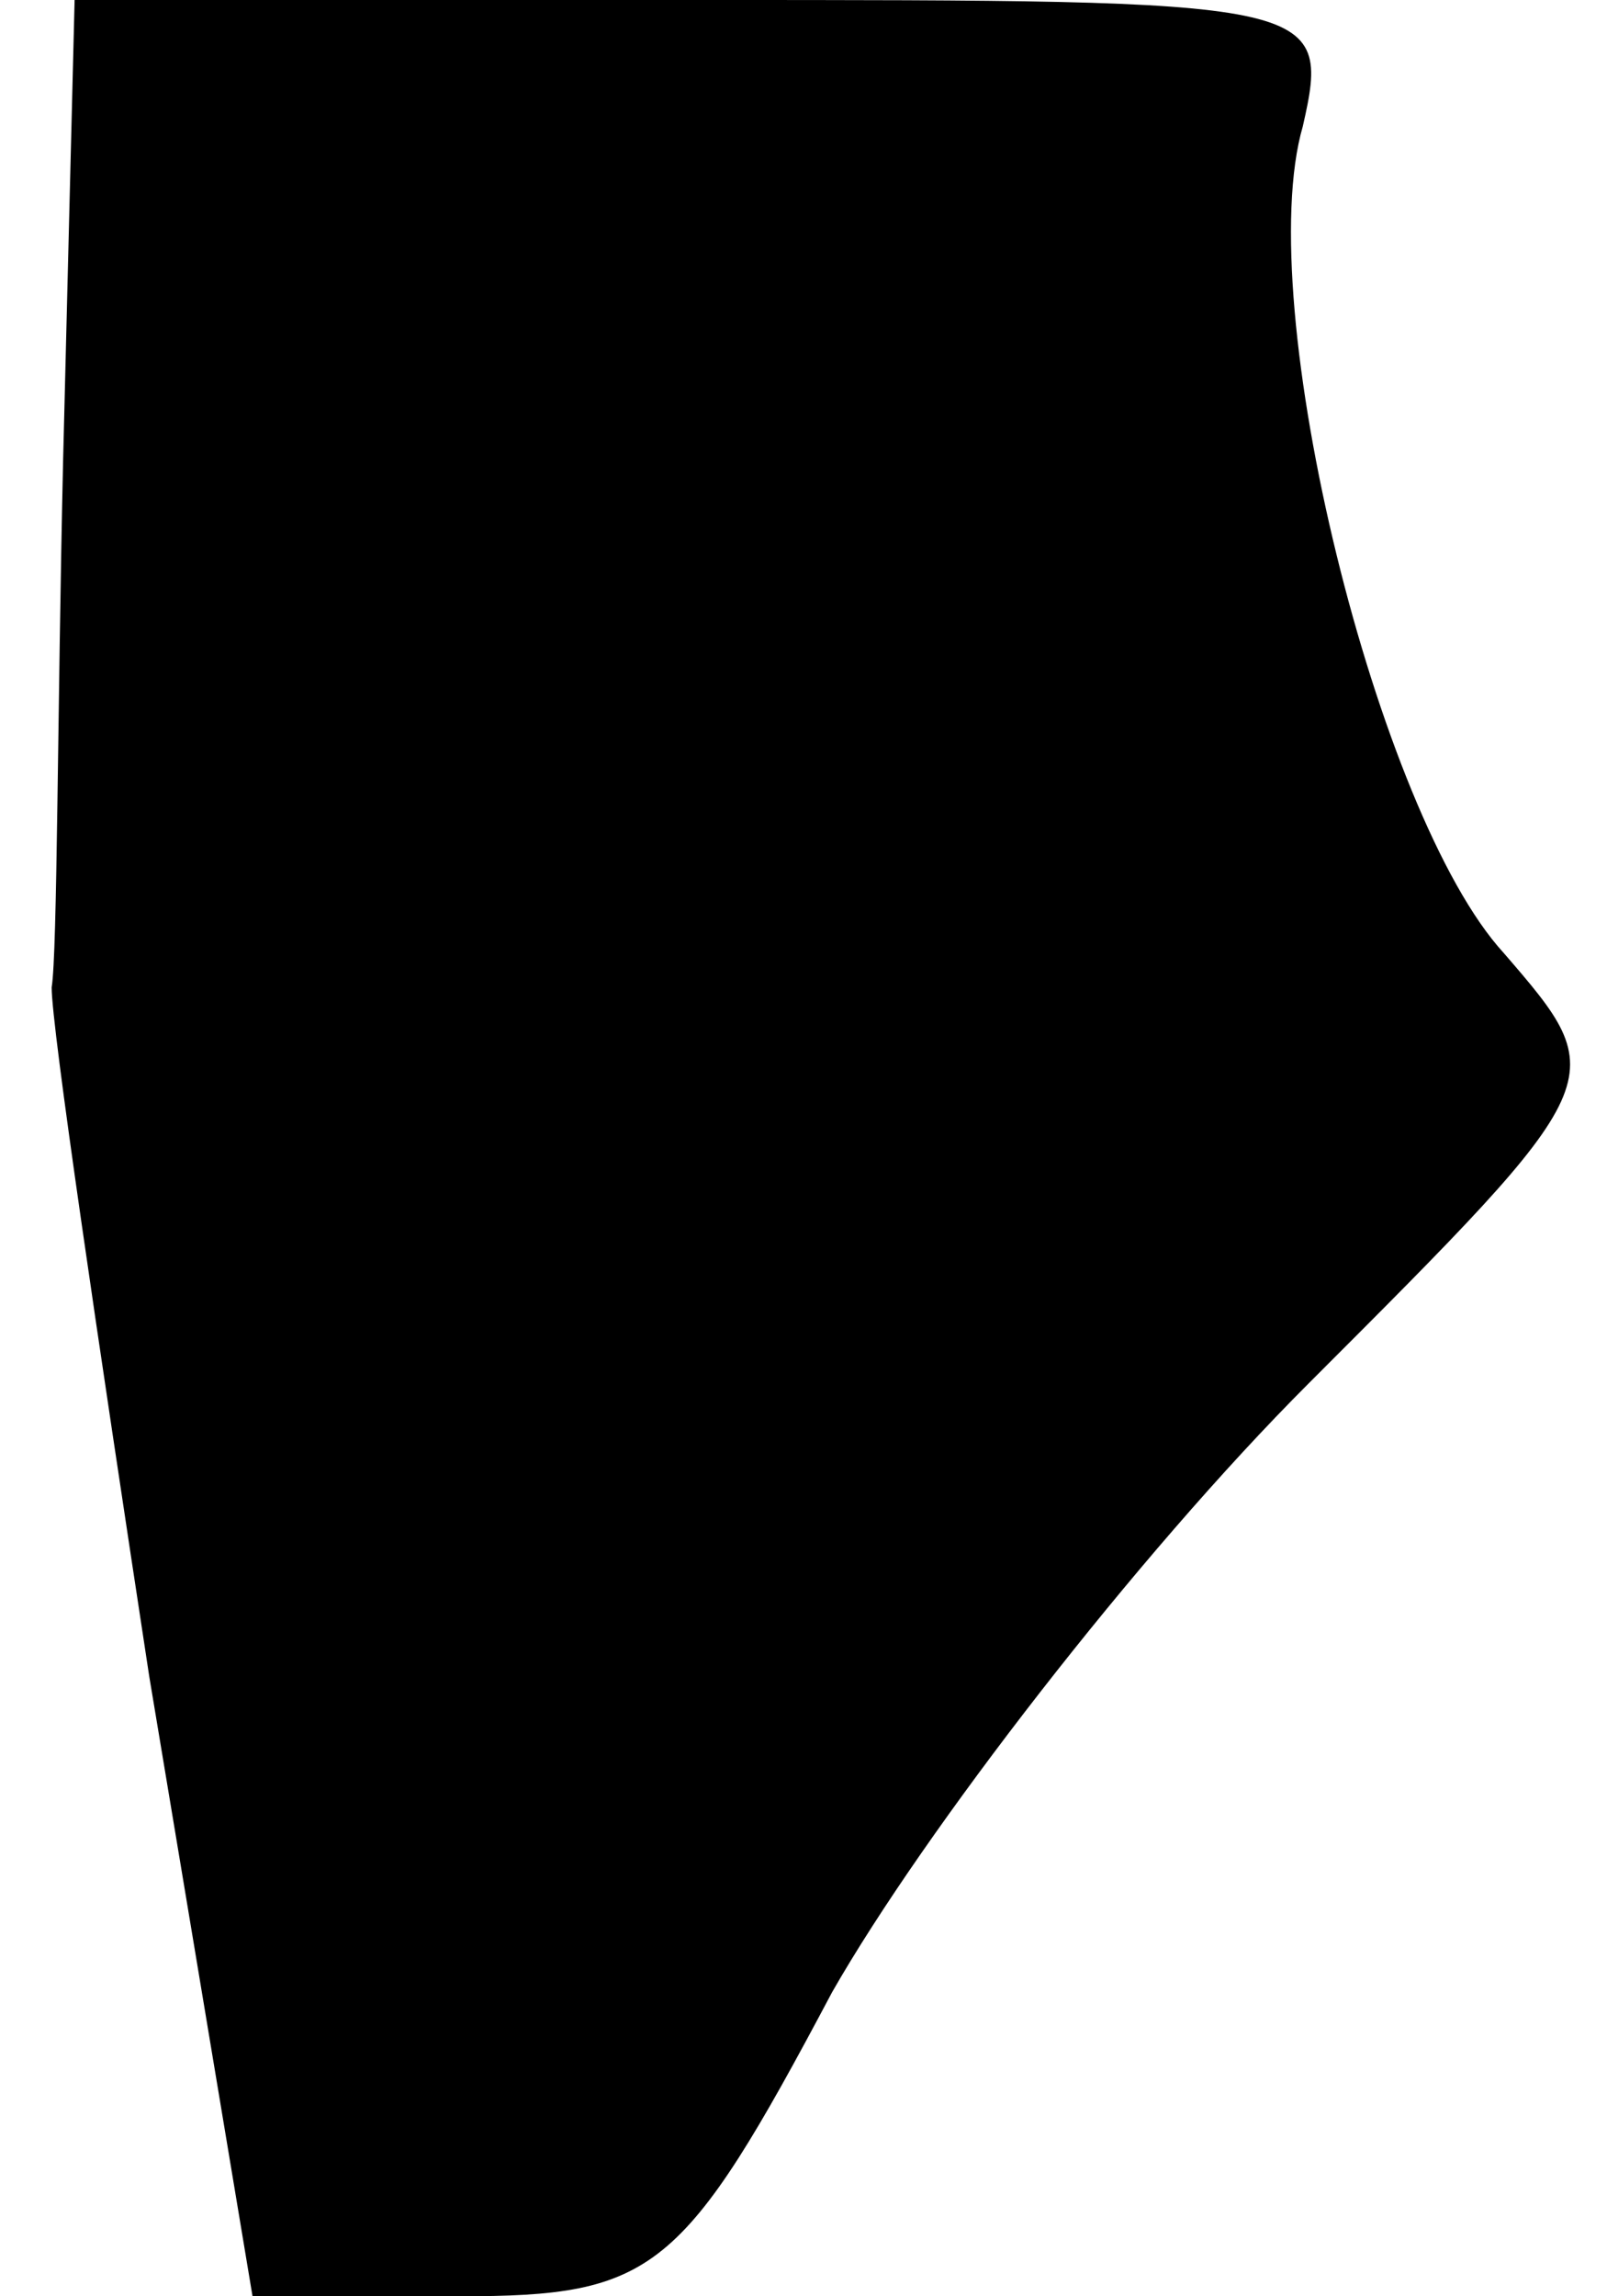 <?xml version="1.0" standalone="no"?>
<!DOCTYPE svg PUBLIC "-//W3C//DTD SVG 20010904//EN"
 "http://www.w3.org/TR/2001/REC-SVG-20010904/DTD/svg10.dtd">
<svg version="1.0" xmlns="http://www.w3.org/2000/svg"
 width="28pt" height="40pt" viewBox="0 0 28 40"
 preserveAspectRatio="xMidYMid meet">
<g transform="translate(0,40) scale(0.1,-0.1)"
fill="#000000" stroke="none">
<path fill="#000000" stroke="none" d="M11 320 c-1 -44 -1 -86 -2 -92 0 -7 8
-61 17 -120 l18 -108 36 0 c34 0 39 4 65 53 16 28 53 76 83 106 53 53 53 53
34 75 -22 24 -44 113 -35 144 5 22 3 22 -105 22 l-109 0 -2 -80z"/>
</g>
</svg>
